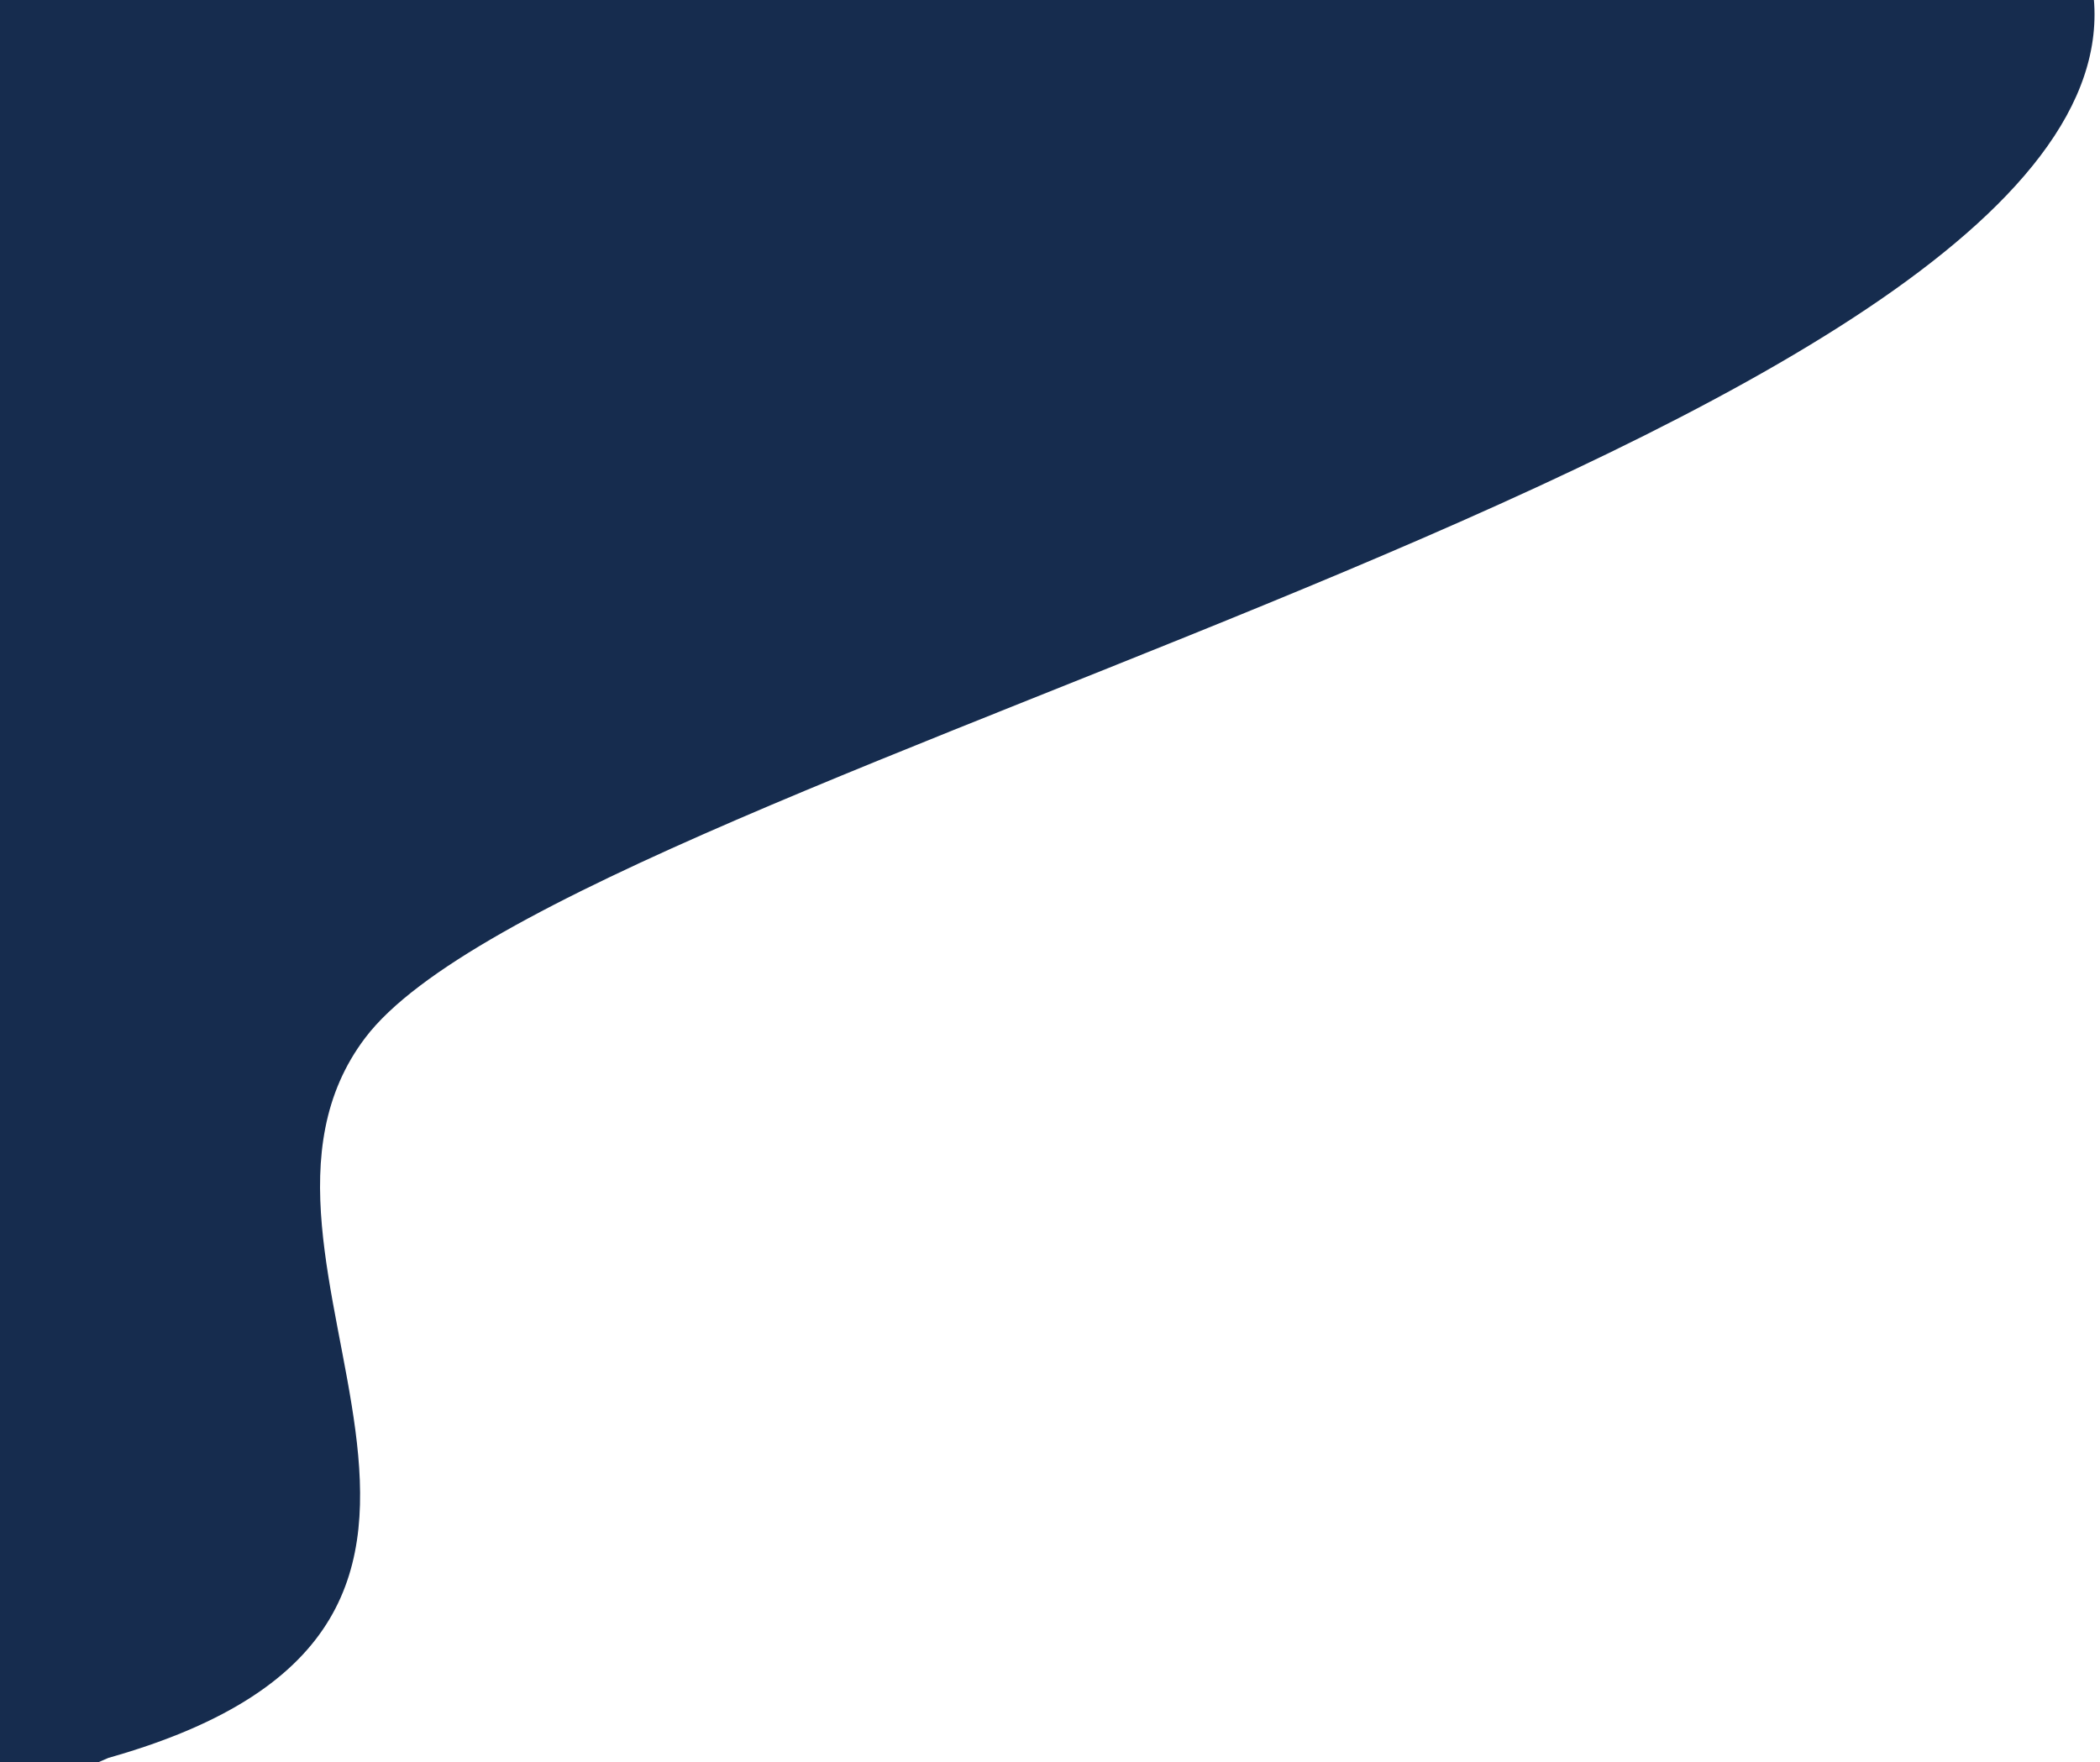 <svg width="249" height="209" viewBox="0 0 249 209" fill="none" xmlns="http://www.w3.org/2000/svg">
    <g filter="url(#filter0_i_1_17)">
        <path fill-rule="evenodd" clip-rule="evenodd" d="M12.853 204.474C70.45 188.189 23.199 145.628 43.308 119.075C67.735 86.82 260.307 46.033 247.765 -7.271C209.978 -92.143 96.252 -40.717 67.705 -71.36C40.029 -101.067 -8.513 -147.643 -46.206 -162.815C-82.285 -177.337 -159.563 -176.941 -171.656 -106.961C-179.372 -54.324 -155.411 -41.481 -172.531 -14.579C-190.659 13.908 -219.148 37.53 -221.619 71.172C-224.296 107.632 -213.784 148.063 -186.239 172.095C-159.43 195.485 -118.969 185.682 -83.815 191.399C-50.917 196.749 -17.537 218.21 12.853 204.474Z" fill="#162C4E"/>
    </g>
    <defs>
        <filter id="filter0_i_1_17" x="-222.022" y="-170.391" width="470.374" height="383.384" filterUnits="userSpaceOnUse" color-interpolation-filters="sRGB">
            <feFlood flood-opacity="0" result="BackgroundImageFix"/>
            <feBlend mode="normal" in="SourceGraphic" in2="BackgroundImageFix" result="shape"/>
            <feColorMatrix in="SourceAlpha" type="matrix" values="0 0 0 0 0 0 0 0 0 0 0 0 0 0 0 0 0 0 127 0" result="hardAlpha"/>
            <feOffset dy="4"/>
            <feGaussianBlur stdDeviation="15"/>
            <feComposite in2="hardAlpha" operator="arithmetic" k2="-1" k3="1"/>
            <feColorMatrix type="matrix" values="0 0 0 0 0 0 0 0 0 0 0 0 0 0 0 0 0 0 1 0"/>
            <feBlend mode="normal" in2="shape" result="effect1_innerShadow_1_17"/>
        </filter>
    </defs>
</svg>
